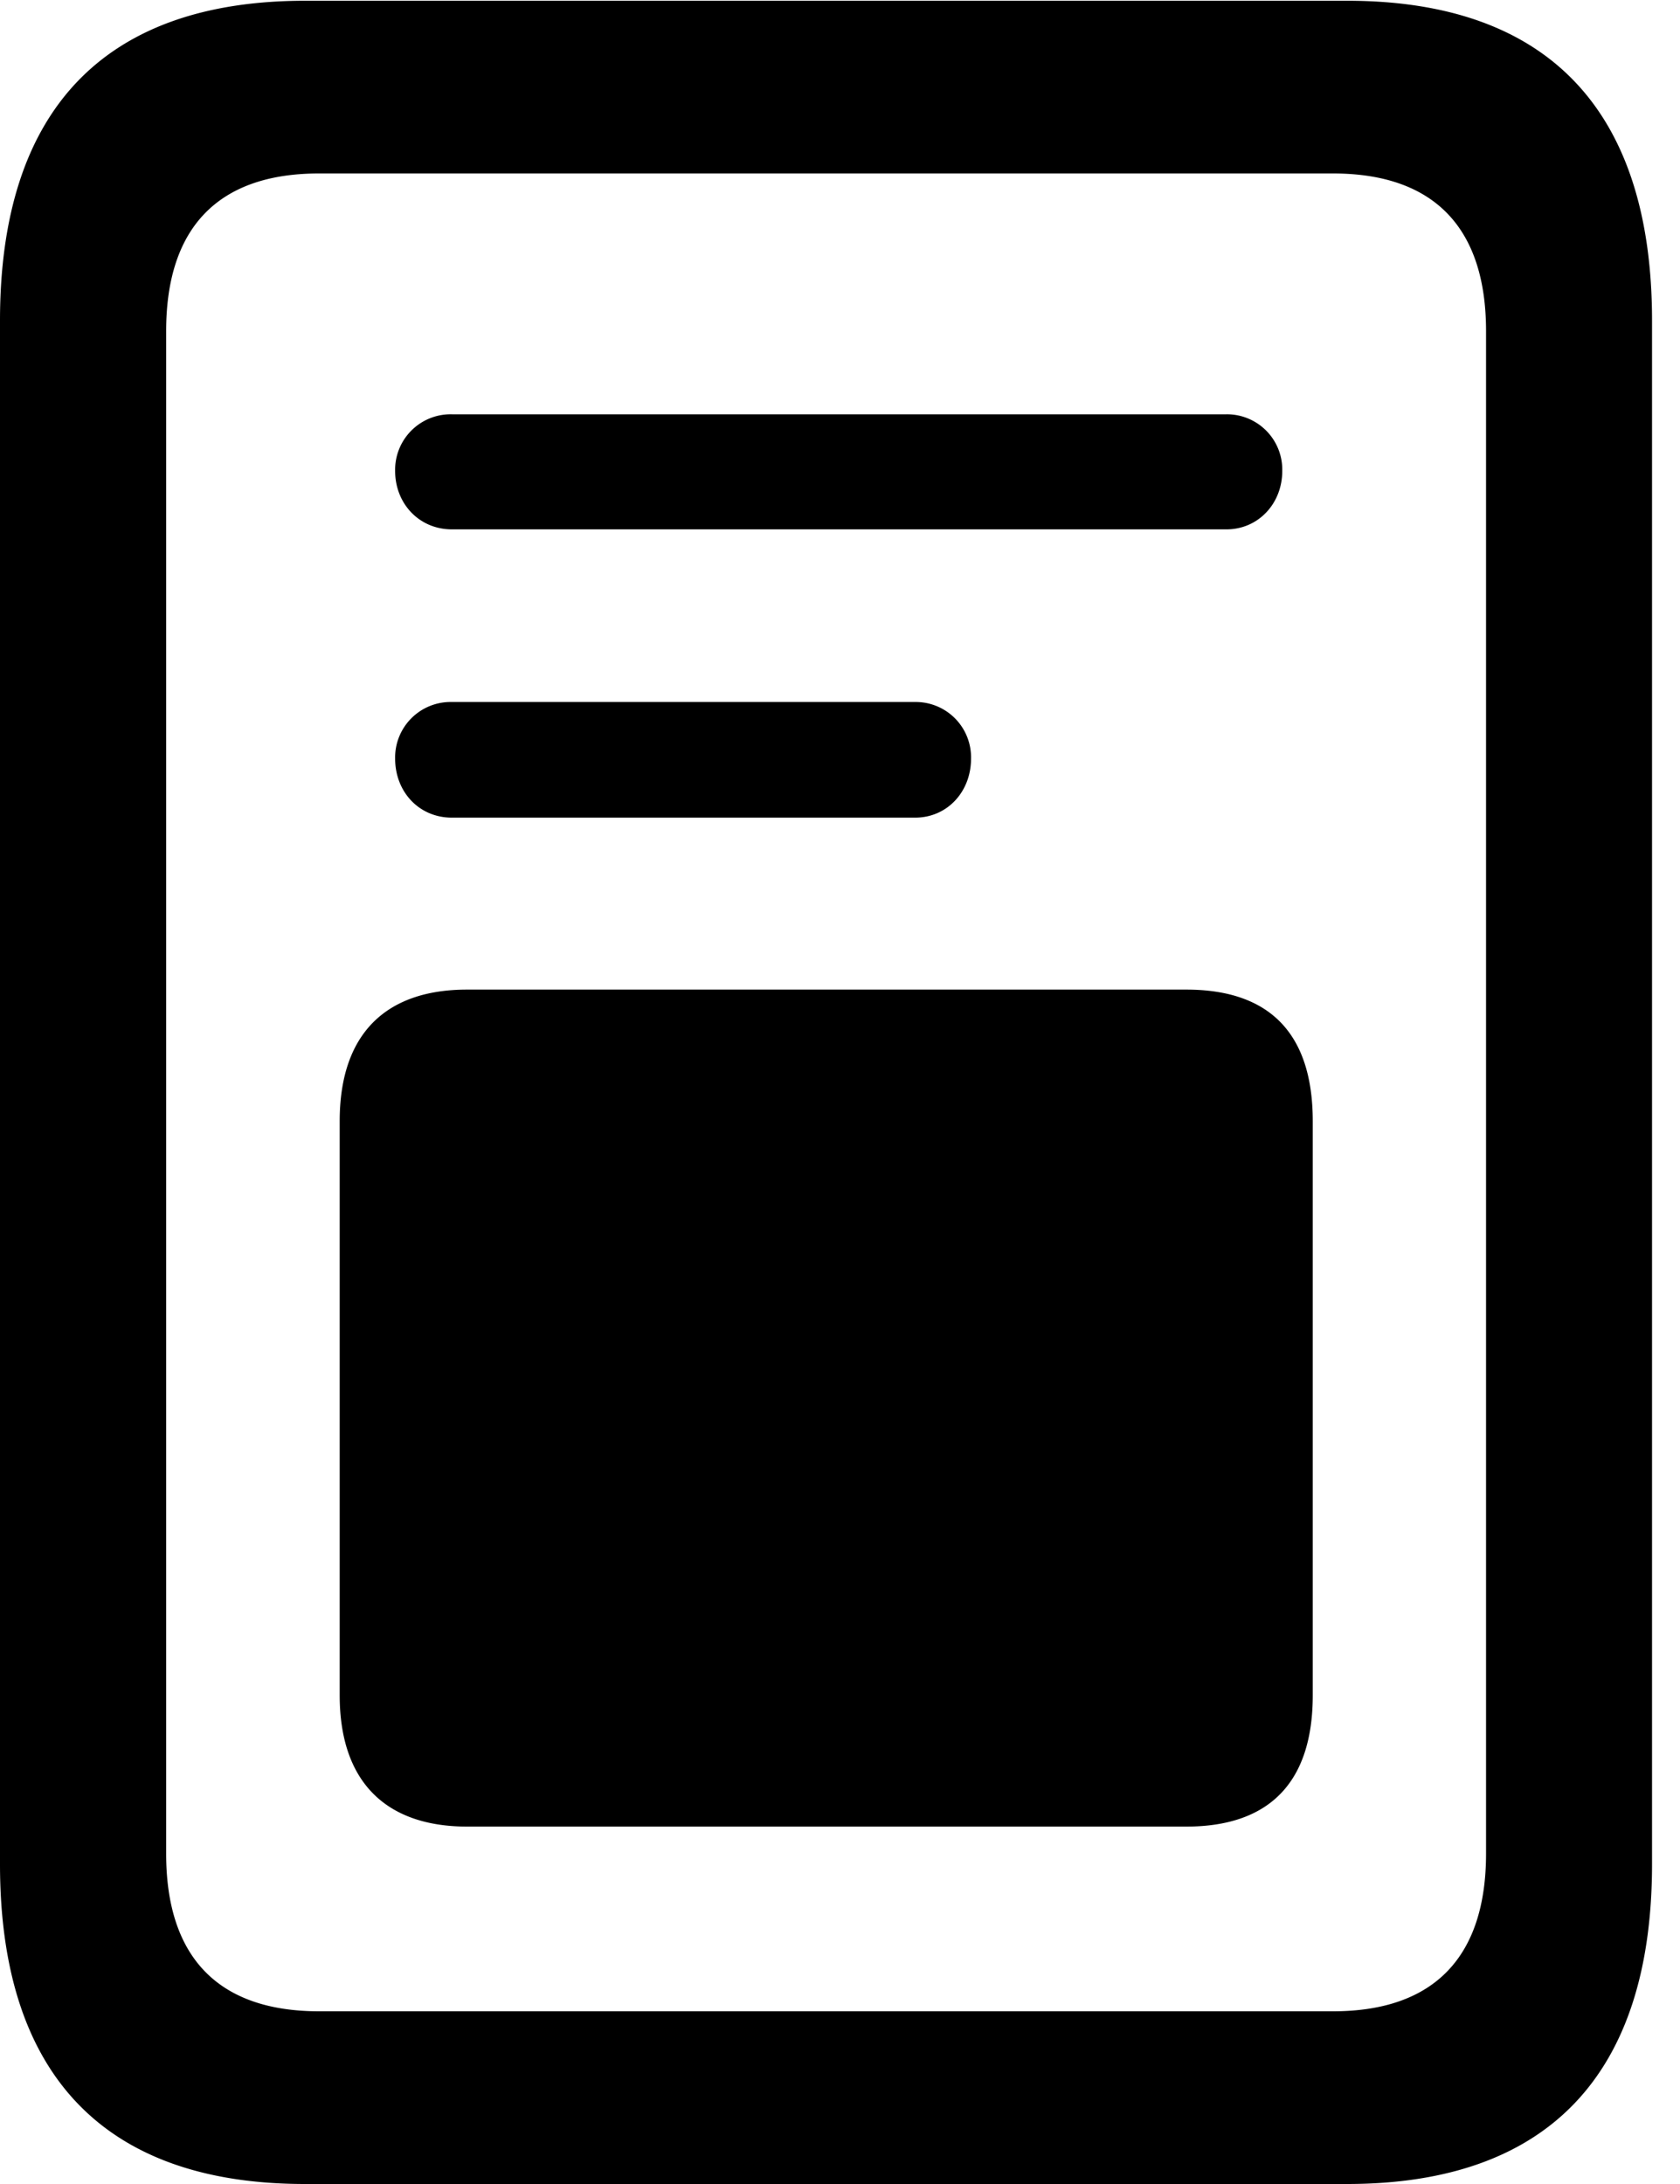 <svg xmlns="http://www.w3.org/2000/svg" width="20" height="26"><path d="M5.38 6.302h9.22c.38 0 .665-.308.665-.695a.659.659 0 0 0-.665-.675H5.38a.661.661 0 0 0-.676.675c0 .387.285.695.676.695Zm0 3.432h5.514c.381 0 .666-.307.666-.703a.659.659 0 0 0-.666-.674H5.38a.661.661 0 0 0-.676.674c0 .396.285.703.676.703Zm.18 12.011h8.563c.994 0 1.505-.532 1.505-1.563v-6.835c0-1.04-.51-1.566-1.505-1.566H5.56c-.967 0-1.516.526-1.516 1.566v6.835c0 1.03.55 1.563 1.516 1.563ZM0 22.192C0 24.696 1.238 26 3.63 26h12.406c2.393 0 3.631-1.304 3.631-3.808V3.817c0-2.504-1.238-3.808-3.63-3.808H3.63C1.238.01 0 1.313 0 3.817v18.375Zm1.978-.125V3.942c0-1.22.607-1.877 1.82-1.877h12.07c1.214 0 1.823.657 1.823 1.877v18.125c0 1.22-.61 1.877-1.822 1.877H3.799c-1.214 0-1.821-.657-1.821-1.877Z"/></svg>